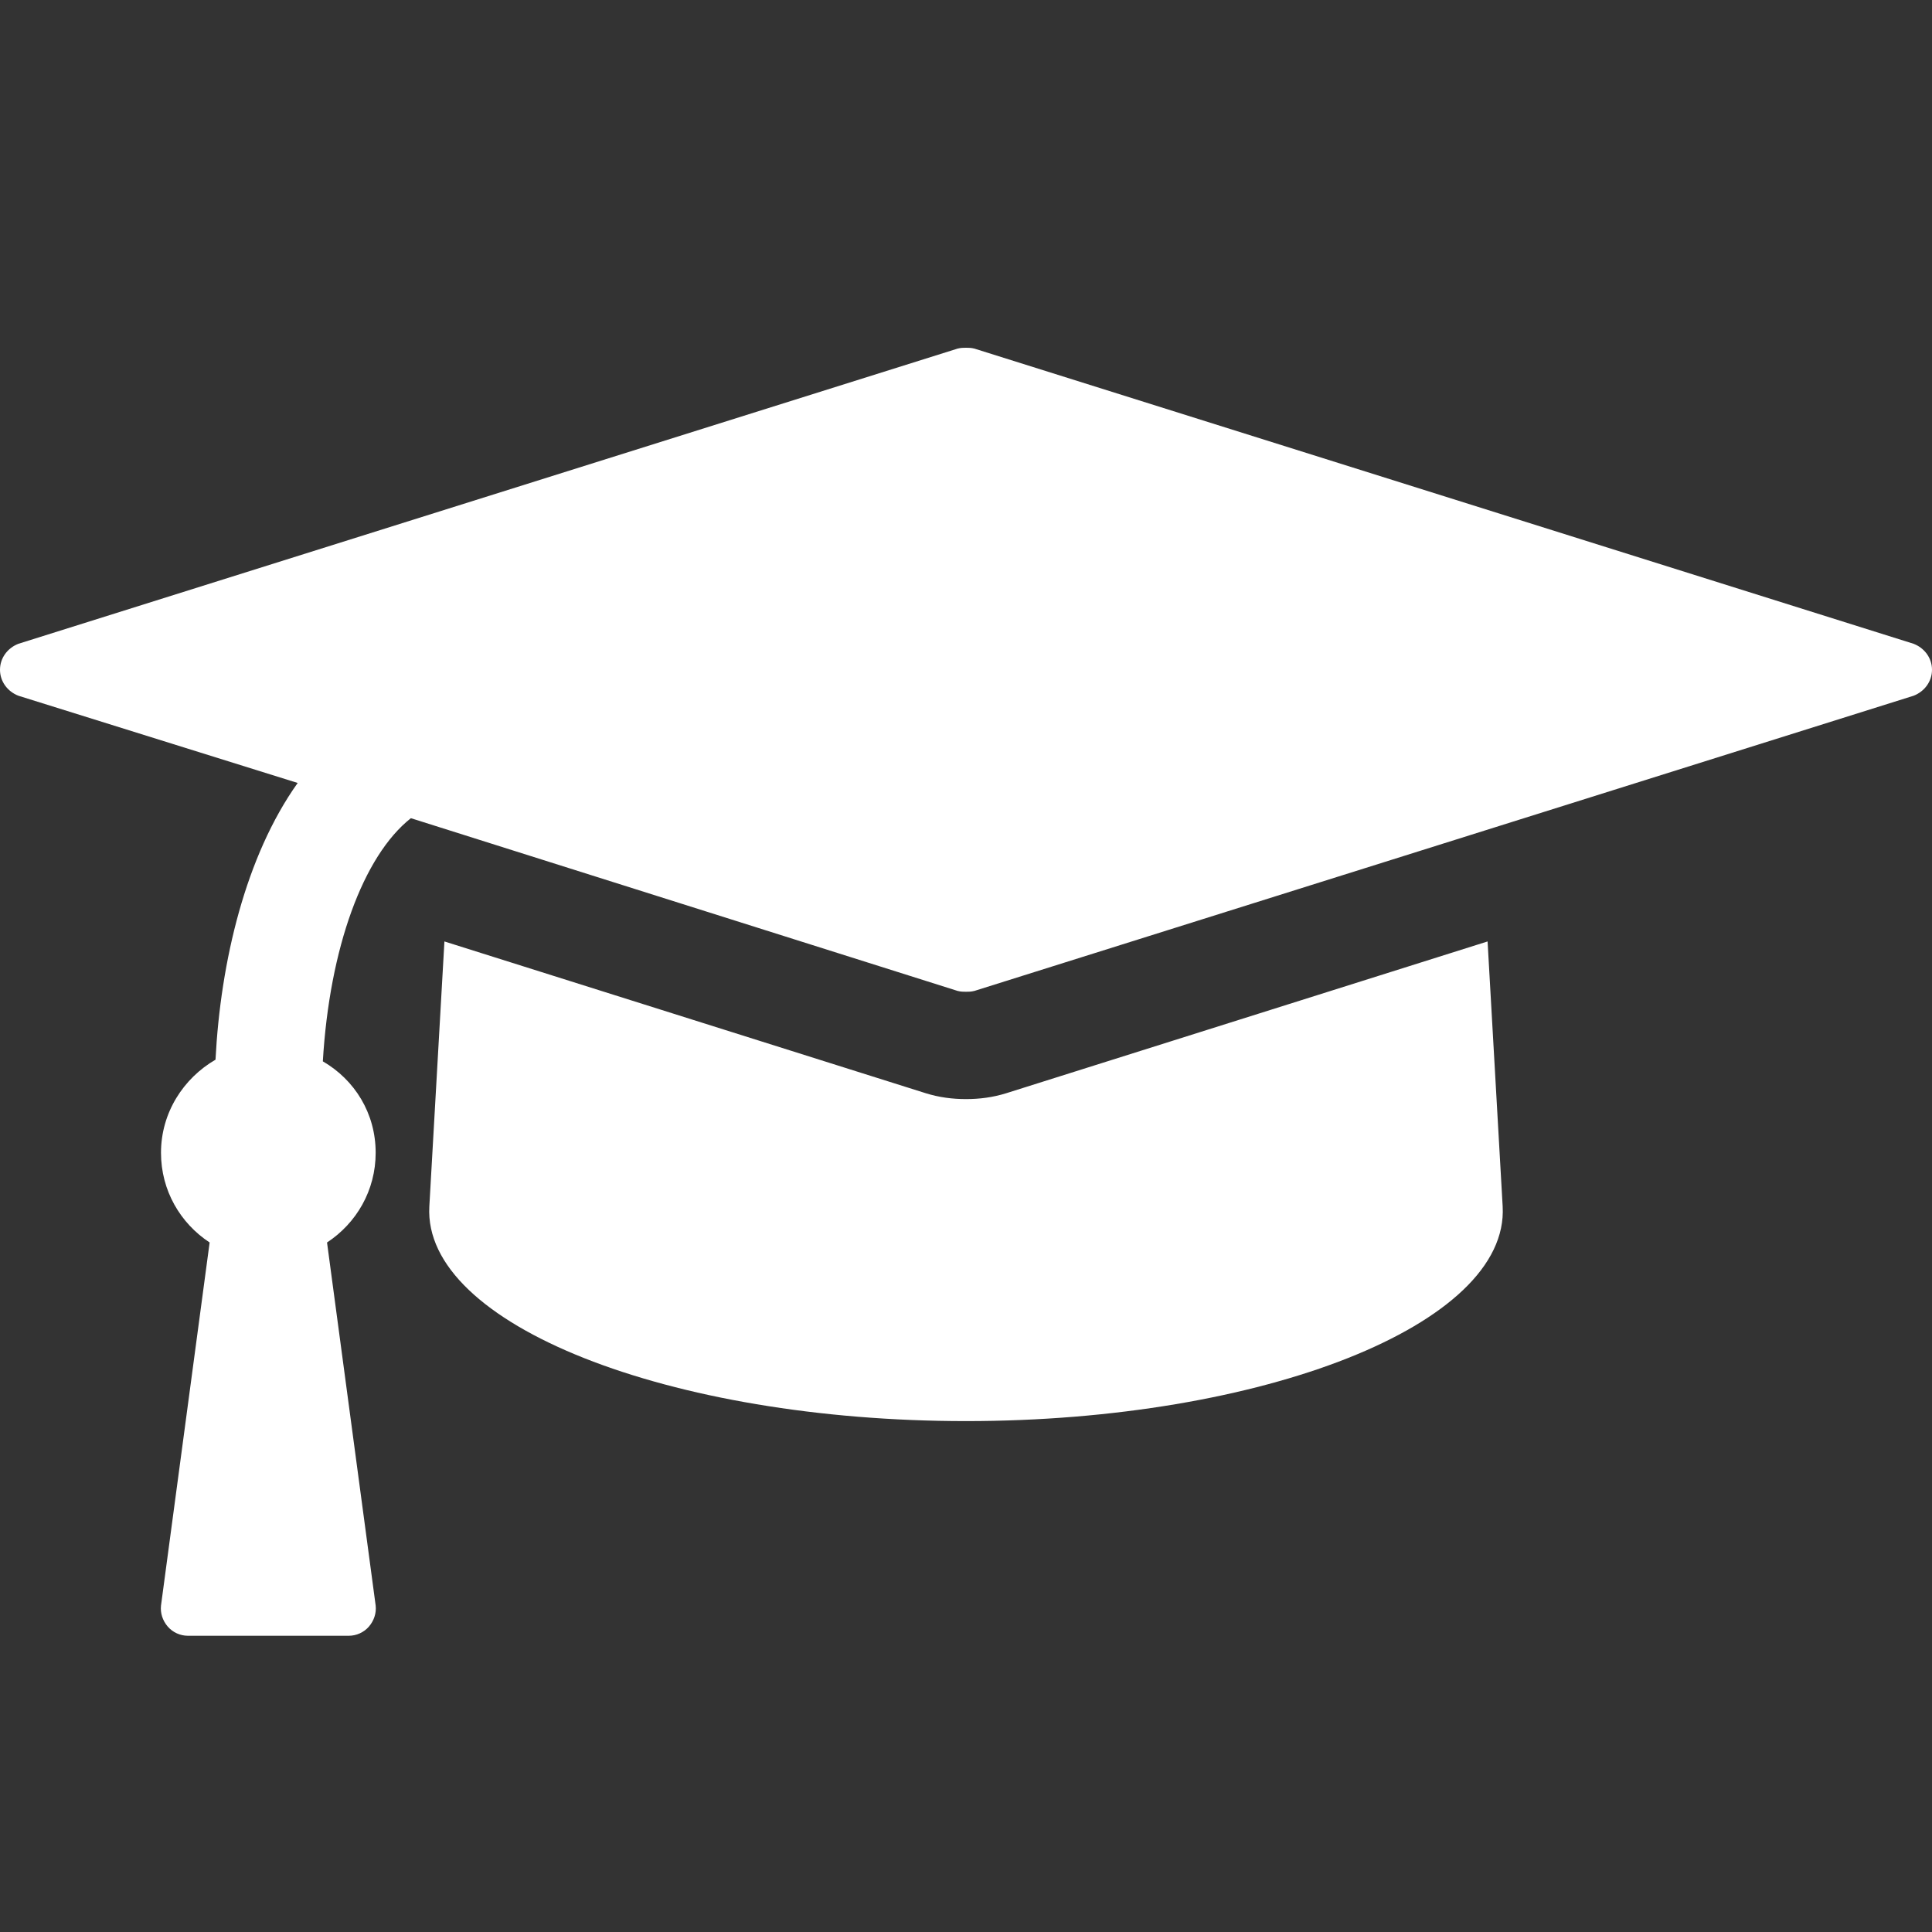 <?xml version="1.0" encoding="UTF-8"?>
<svg width="300px" height="300px" viewBox="0 0 300 300" version="1.1" xmlns="http://www.w3.org/2000/svg" xmlns:xlink="http://www.w3.org/1999/xlink">
    <rect x="0" y="0" width="300" height="300" fill="#333333" stroke="none"/>
    <!-- Generator: Sketch 47.1 (45422) - http://www.bohemiancoding.com/sketch -->
    <title>icon_education</title>
    <desc>Created with Sketch.</desc>
    <defs></defs>
    <g id="UI" stroke="none" stroke-width="1" fill="none" fill-rule="evenodd">
        <g id="icon_education" fill="#ffffff">
            <path d="M230.99,146.188 L233.333,187.333 C234.375,205.693 195.964,220.667 150,220.667 C104.036,220.667 65.625,205.693 66.667,187.333 L69.01,146.188 L143.75,169.755 C145.833,170.406 147.917,170.667 150,170.667 C152.083,170.667 154.167,170.406 156.25,169.755 L230.99,146.188 Z M300,104 C300,105.823 298.828,107.385 297.135,108.036 L151.302,153.87 C150.781,154 150.391,154 150,154 C149.609,154 149.219,154 148.698,153.87 L63.802,127.047 C56.38,132.906 51.172,147.229 50.13,164.807 C55.078,167.672 58.333,172.88 58.333,179 C58.333,184.859 55.339,189.938 50.781,192.932 L58.333,249.312 C58.464,250.484 58.073,251.656 57.292,252.568 C56.51,253.479 55.339,254 54.167,254 L29.167,254 C27.995,254 26.823,253.479 26.042,252.568 C25.26,251.656 24.87,250.484 25,249.312 L32.552,192.932 C27.995,189.938 25,184.859 25,179 C25,172.75 28.516,167.411 33.464,164.547 C34.245,149.312 38.151,132.906 46.224,121.578 L2.865,108.036 C1.172,107.385 0,105.823 0,104 C0,102.177 1.172,100.615 2.865,99.964 L148.698,54.13 C149.219,54 149.609,54 150,54 C150.391,54 150.781,54 151.302,54.13 L297.135,99.964 C298.828,100.615 300,102.177 300,104 Z" id=""></path>
        </g>
    </g>
</svg>

